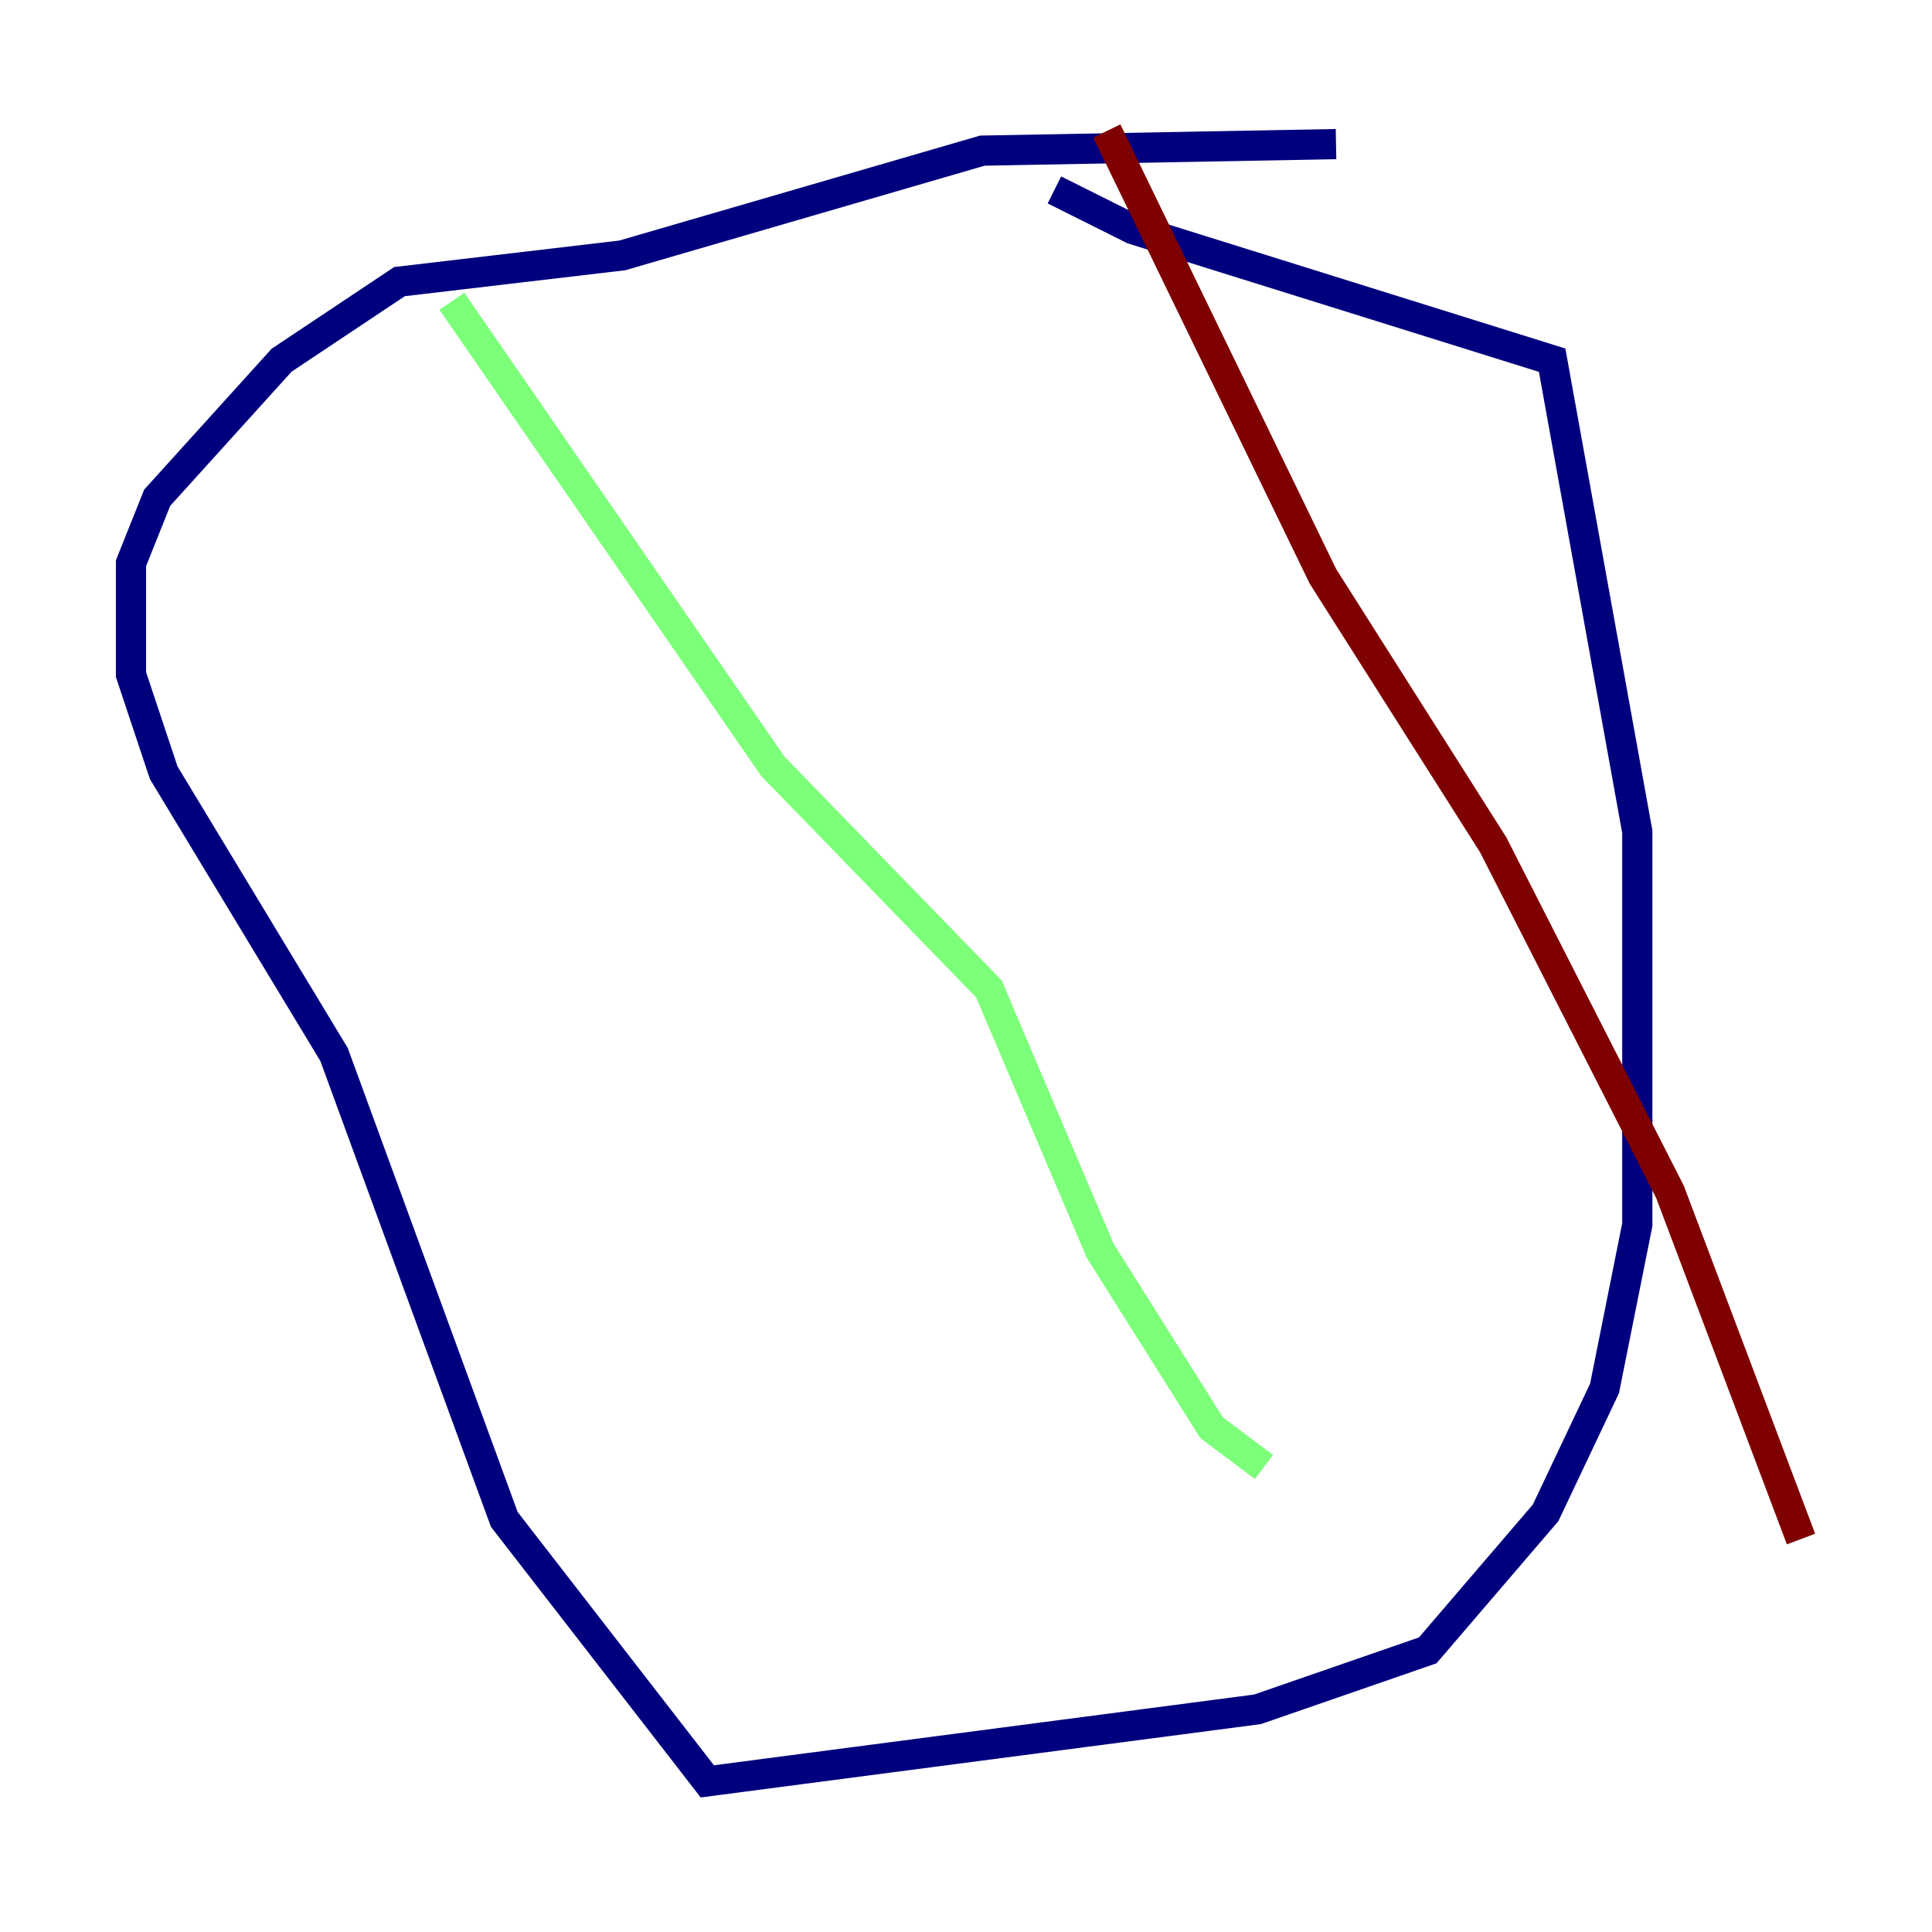 <?xml version="1.0" encoding="utf-8" ?>
<svg baseProfile="tiny" height="128" version="1.2" viewBox="0,0,128,128" width="128" xmlns="http://www.w3.org/2000/svg" xmlns:ev="http://www.w3.org/2001/xml-events" xmlns:xlink="http://www.w3.org/1999/xlink"><defs /><polyline fill="none" points="69.858,12.583 75.064,15.186 102.834,23.864 108.475,55.105 108.475,81.139 106.305,91.986 102.4,100.231 94.59,109.342 83.308,113.248 46.861,118.02 33.41,100.664 22.129,69.858 10.848,51.2 8.678,44.691 8.678,37.315 10.414,32.976 18.658,23.864 26.468,18.658 41.22,16.922 65.085,9.98 88.515,9.546" stroke="#00007f" stroke-width="2" /><polyline fill="none" points="29.939,19.959 51.2,50.766 65.519,65.519 72.895,82.875 80.271,94.59 83.742,97.193" stroke="#7cff79" stroke-width="2" /><polyline fill="none" points="73.329,8.678 87.647,38.183 98.929,55.973 110.644,78.969 119.322,101.966" stroke="#7f0000" stroke-width="2" /></svg>